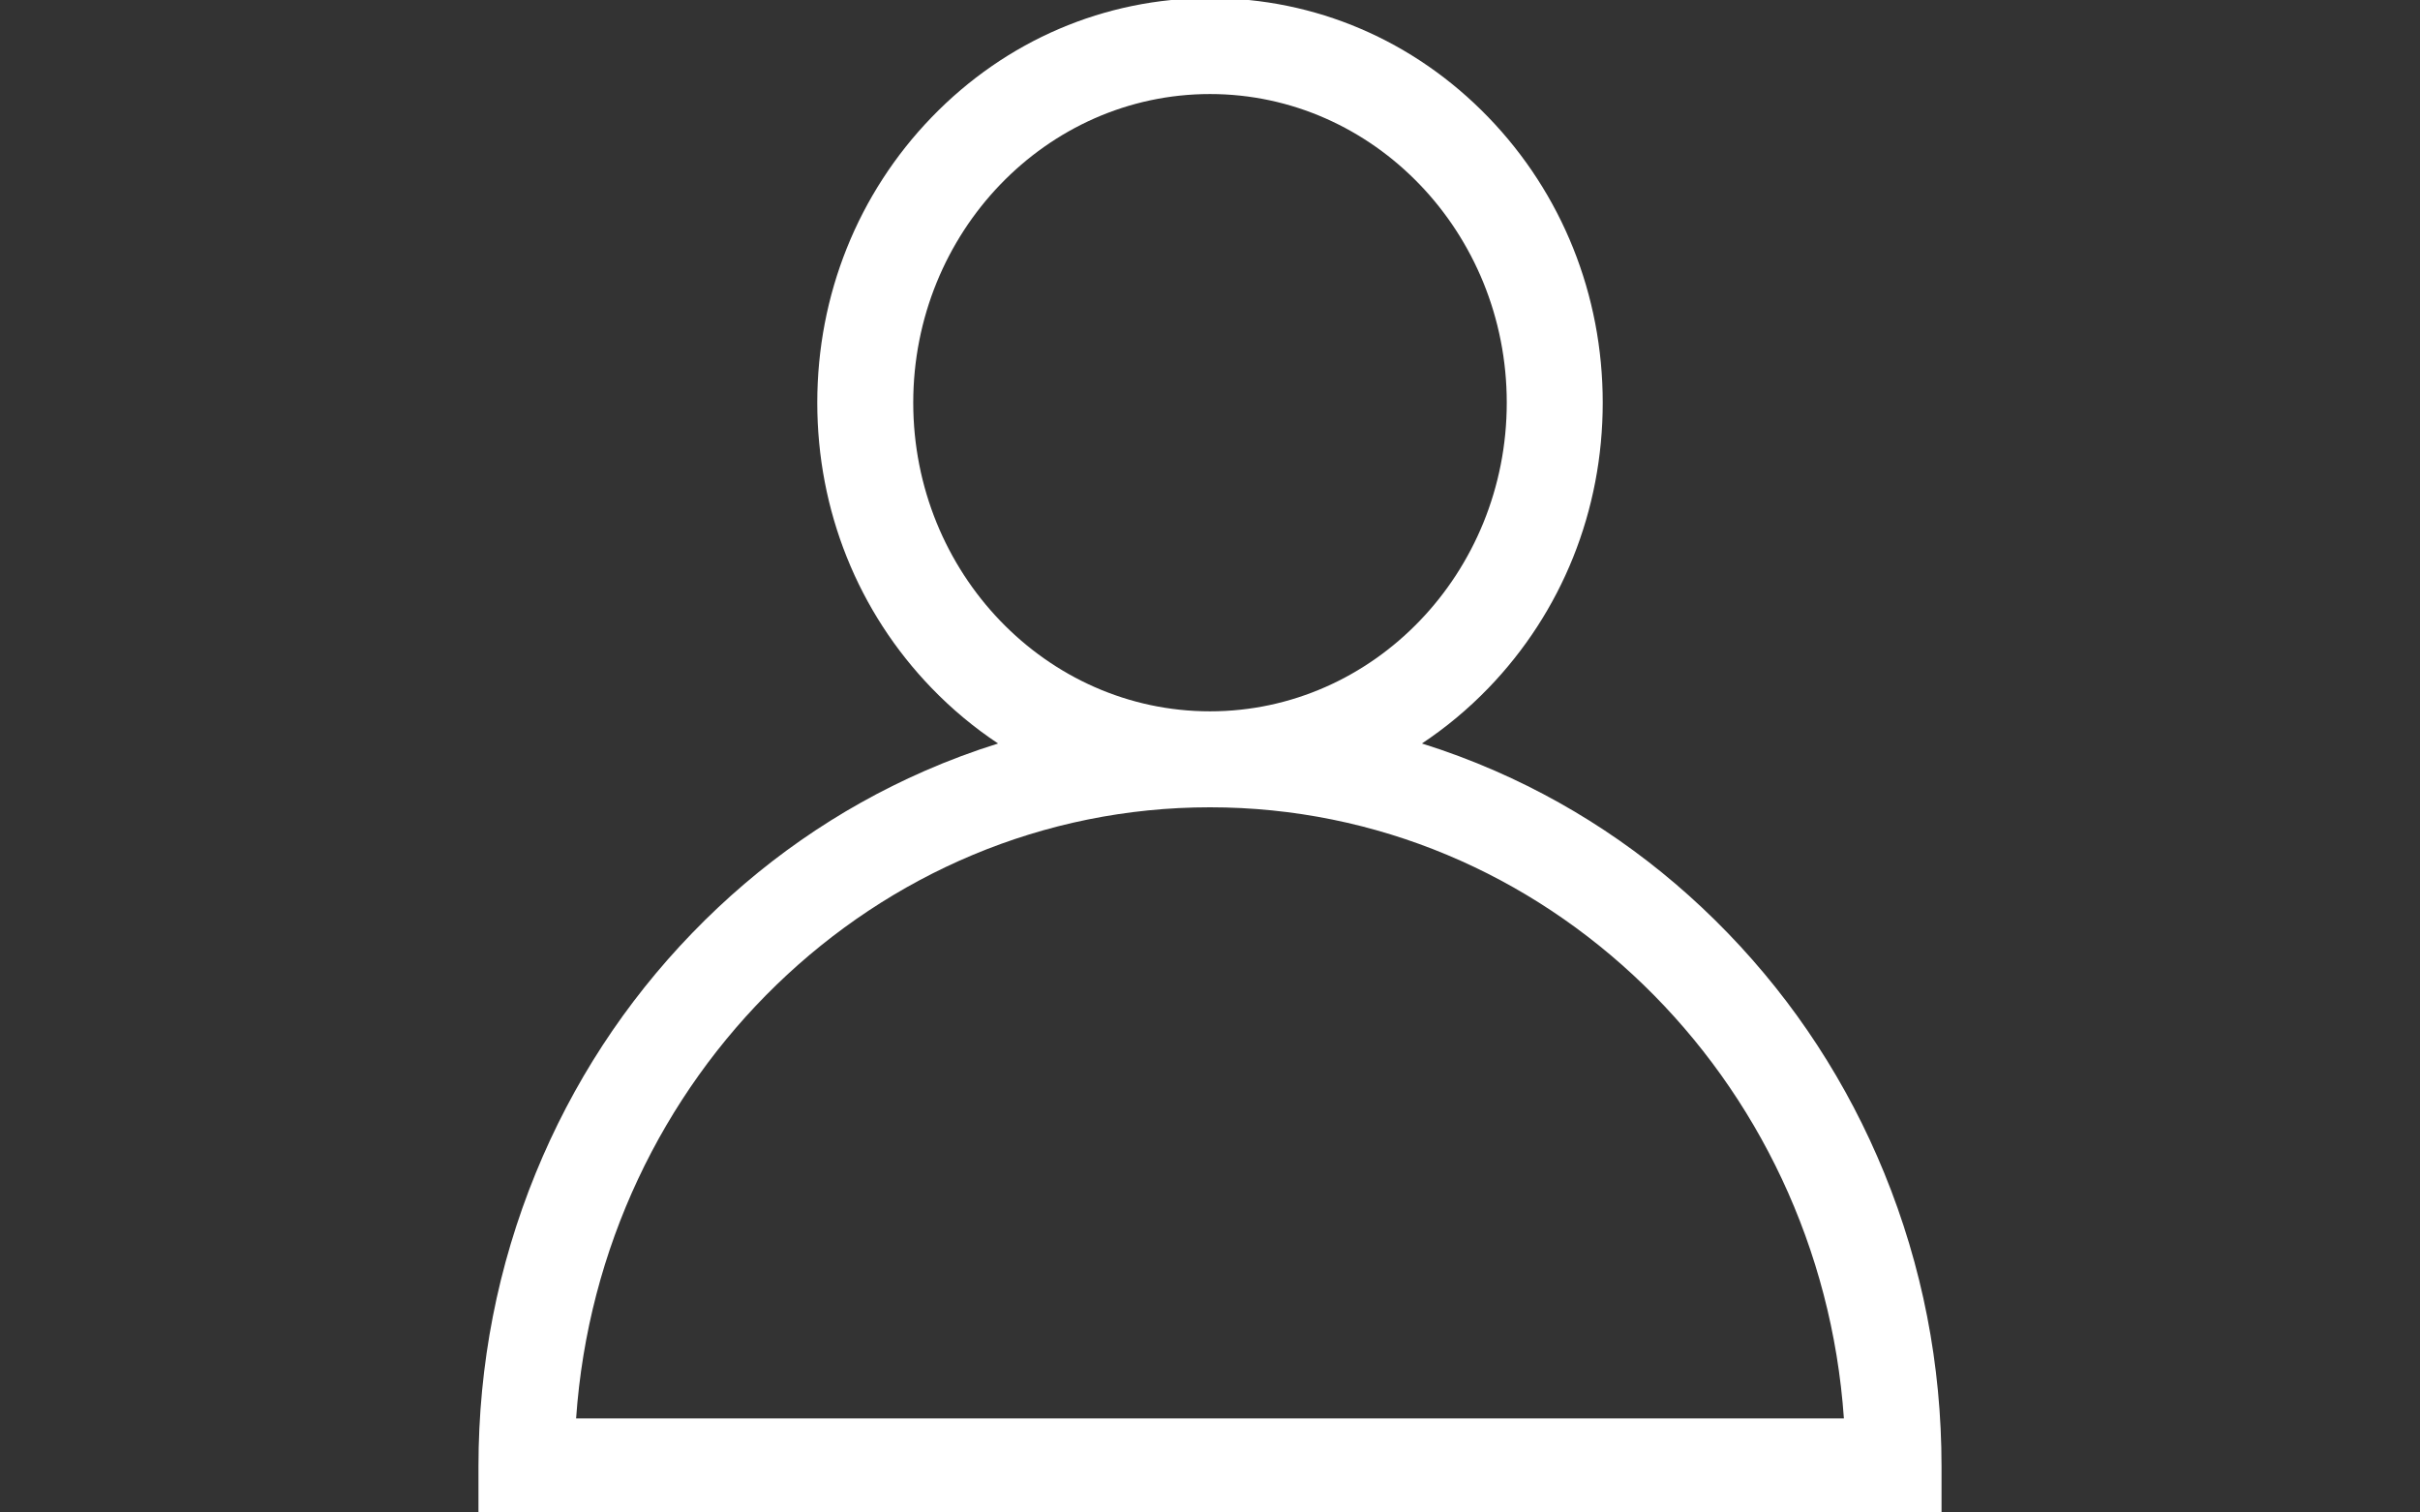 <?xml version="1.0" encoding="utf-8"?>
<!-- Generator: Adobe Illustrator 16.0.0, SVG Export Plug-In . SVG Version: 6.00 Build 0)  -->
<!DOCTYPE svg PUBLIC "-//W3C//DTD SVG 1.1//EN" "http://www.w3.org/Graphics/SVG/1.1/DTD/svg11.dtd">
<svg version="1.1" id="Layer_1" xmlns="http://www.w3.org/2000/svg" xmlns:xlink="http://www.w3.org/1999/xlink" x="0px" y="0px"
	 width="1280px" height="800px" viewBox="0 0 1280 800" enable-background="new 0 0 1280 800" xml:space="preserve">
<rect x="0" y="0" width="1280" height="800" fill="#333333" stroke="none"/>
<path fill="#FFFFFF" d="M996.626,620.452c-19.438-47.539-47.27-90.24-82.727-126.92c-35.516-36.739-76.896-65.597-122.995-85.767
	c-12.736-5.571-25.688-10.405-38.817-14.51c12.546-8.315,24.314-18.086,35.098-29.241c39.039-40.385,60.54-94.02,60.54-151.021
	s-21.501-110.636-60.54-151.022C747.919,21.352,695.648-1.019,640-1.019S532.081,21.351,492.815,61.97
	c-39.04,40.386-60.54,94.021-60.54,151.022c0,57.003,21.5,110.637,60.54,151.021c10.782,11.155,22.552,20.926,35.098,29.242
	c-13.131,4.104-26.08,8.938-38.816,14.509c-46.1,20.17-87.48,49.026-122.996,85.767c-35.457,36.68-63.29,79.381-82.727,126.92
	c-20.105,49.173-30.3,101.386-30.3,155.187v25.38h773.85v-25.38C1026.925,721.838,1016.729,669.625,996.626,620.452z
	 M483.035,212.993c0-90.018,70.414-163.252,156.965-163.252s156.965,73.235,156.965,163.252
	c0,90.018-70.414,163.253-156.965,163.253S483.035,303.011,483.035,212.993z M304.715,750.259
	C317.286,569.818,462.862,427.006,640,427.006s322.713,142.813,335.284,323.253H304.715L304.715,750.259z"/>
</svg>

